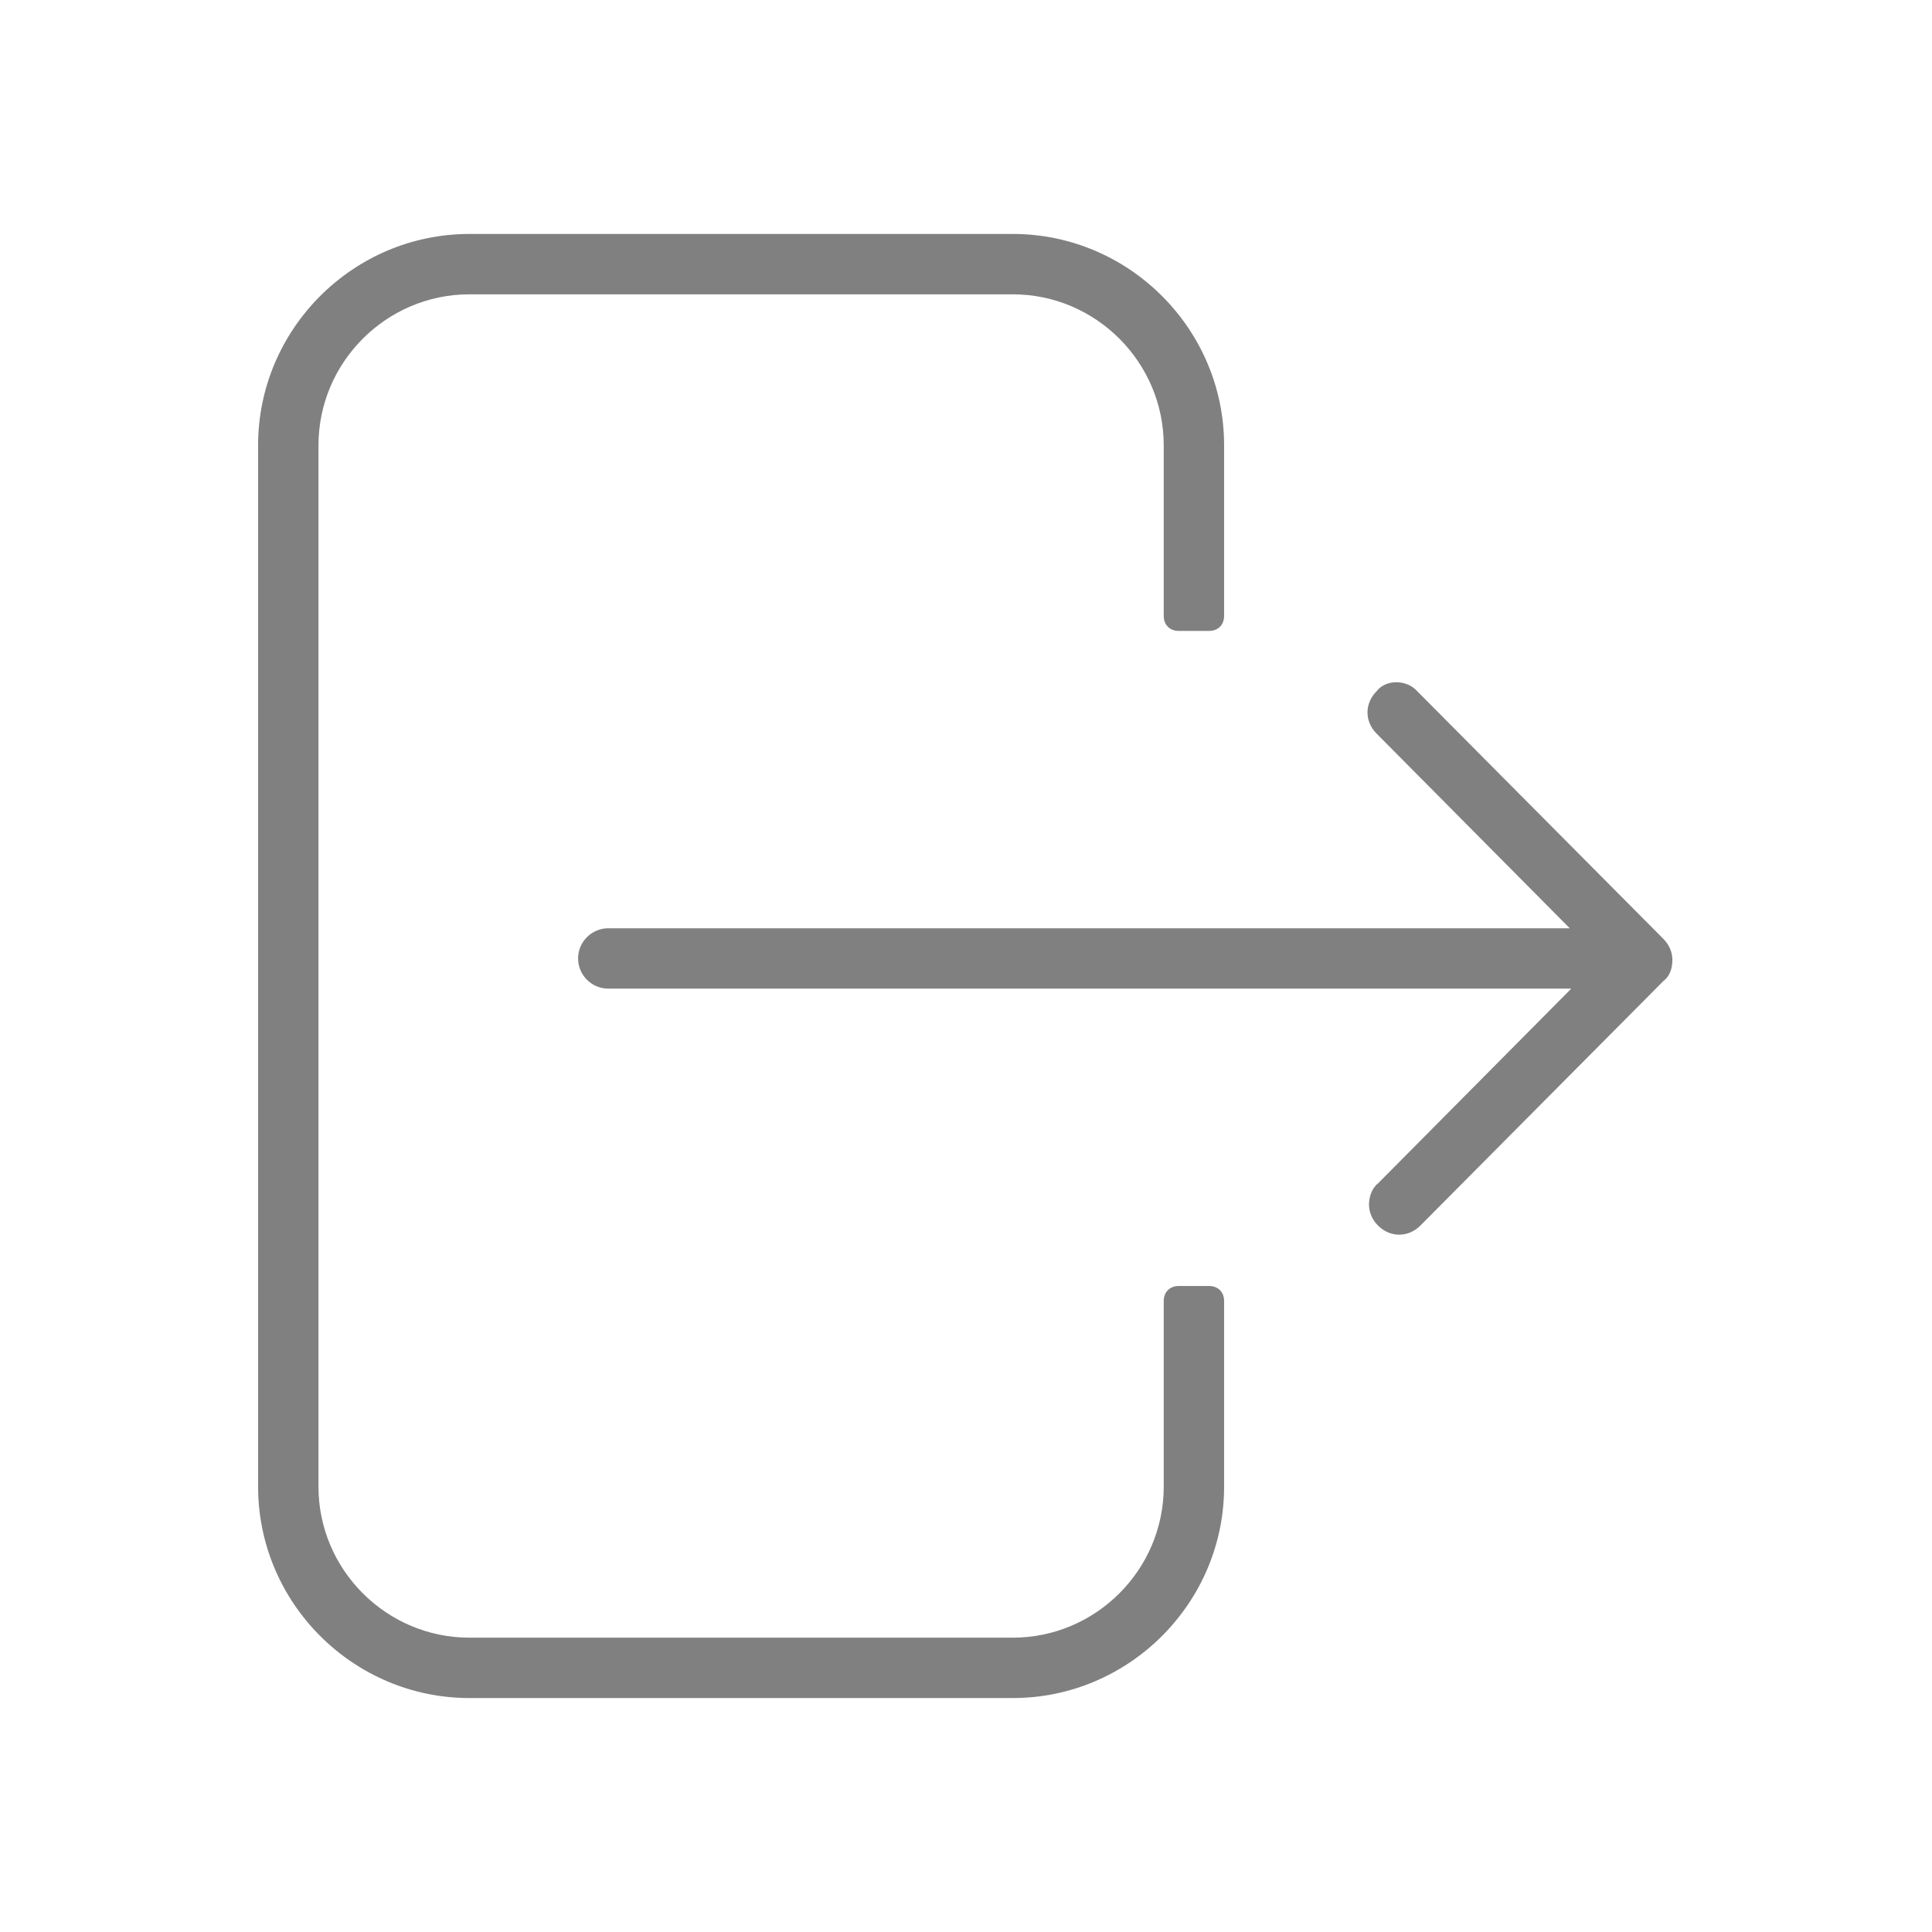 <?xml version="1.0" encoding="utf-8"?>
<!-- Generator: Adobe Illustrator 26.2.1, SVG Export Plug-In . SVG Version: 6.00 Build 0)  -->
<svg version="1.1" id="Layer_1" xmlns="http://www.w3.org/2000/svg" xmlns:xlink="http://www.w3.org/1999/xlink" x="0px" y="0px"
	 viewBox="0 0 128 128" style="enable-background:new 0 0 128 128;" xml:space="preserve">
<style type="text/css">
	.st0{opacity:0.8;}
	.st1{fill:#606060;}
</style>
<g class="st0">
	<path class="st1" d="M93.9,45.8l16.3,16.4c0.4,0.4,0.6,0.9,0.6,1.4c0,0.6-0.2,1.1-0.6,1.4L94.1,81.2c-0.8,0.8-2,0.8-2.8,0
		c-0.4-0.4-0.6-0.9-0.6-1.4s0.2-1.1,0.6-1.4l12.8-12.9H40.3c-1.1,0-2-0.9-2-2s0.9-2,2-2H104L91.2,48.6c-0.4-0.4-0.6-0.9-0.6-1.4
		s0.2-1,0.6-1.4C91.8,45,93.2,45,93.9,45.8z"/>
	<path class="st1" d="M31.1,15.5h36c7.7,0,14,6.3,14,14v11.3c0,0.6-0.4,1-1,1h-2c-0.6,0-1-0.4-1-1V29.5c0-5.5-4.5-10-10-10h-36
		c-5.5,0-10,4.5-10,10v69c0,5.5,4.5,10,10,10h36c5.5,0,10-4.5,10-10V86.2c0-0.6,0.4-1,1-1h2c0.6,0,1,0.4,1,1v12.3
		c0,7.7-6.3,14-14,14h-36c-7.7,0-14-6.3-14-14v-69C17.1,21.8,23.4,15.5,31.1,15.5z"/>
</g>
</svg>
